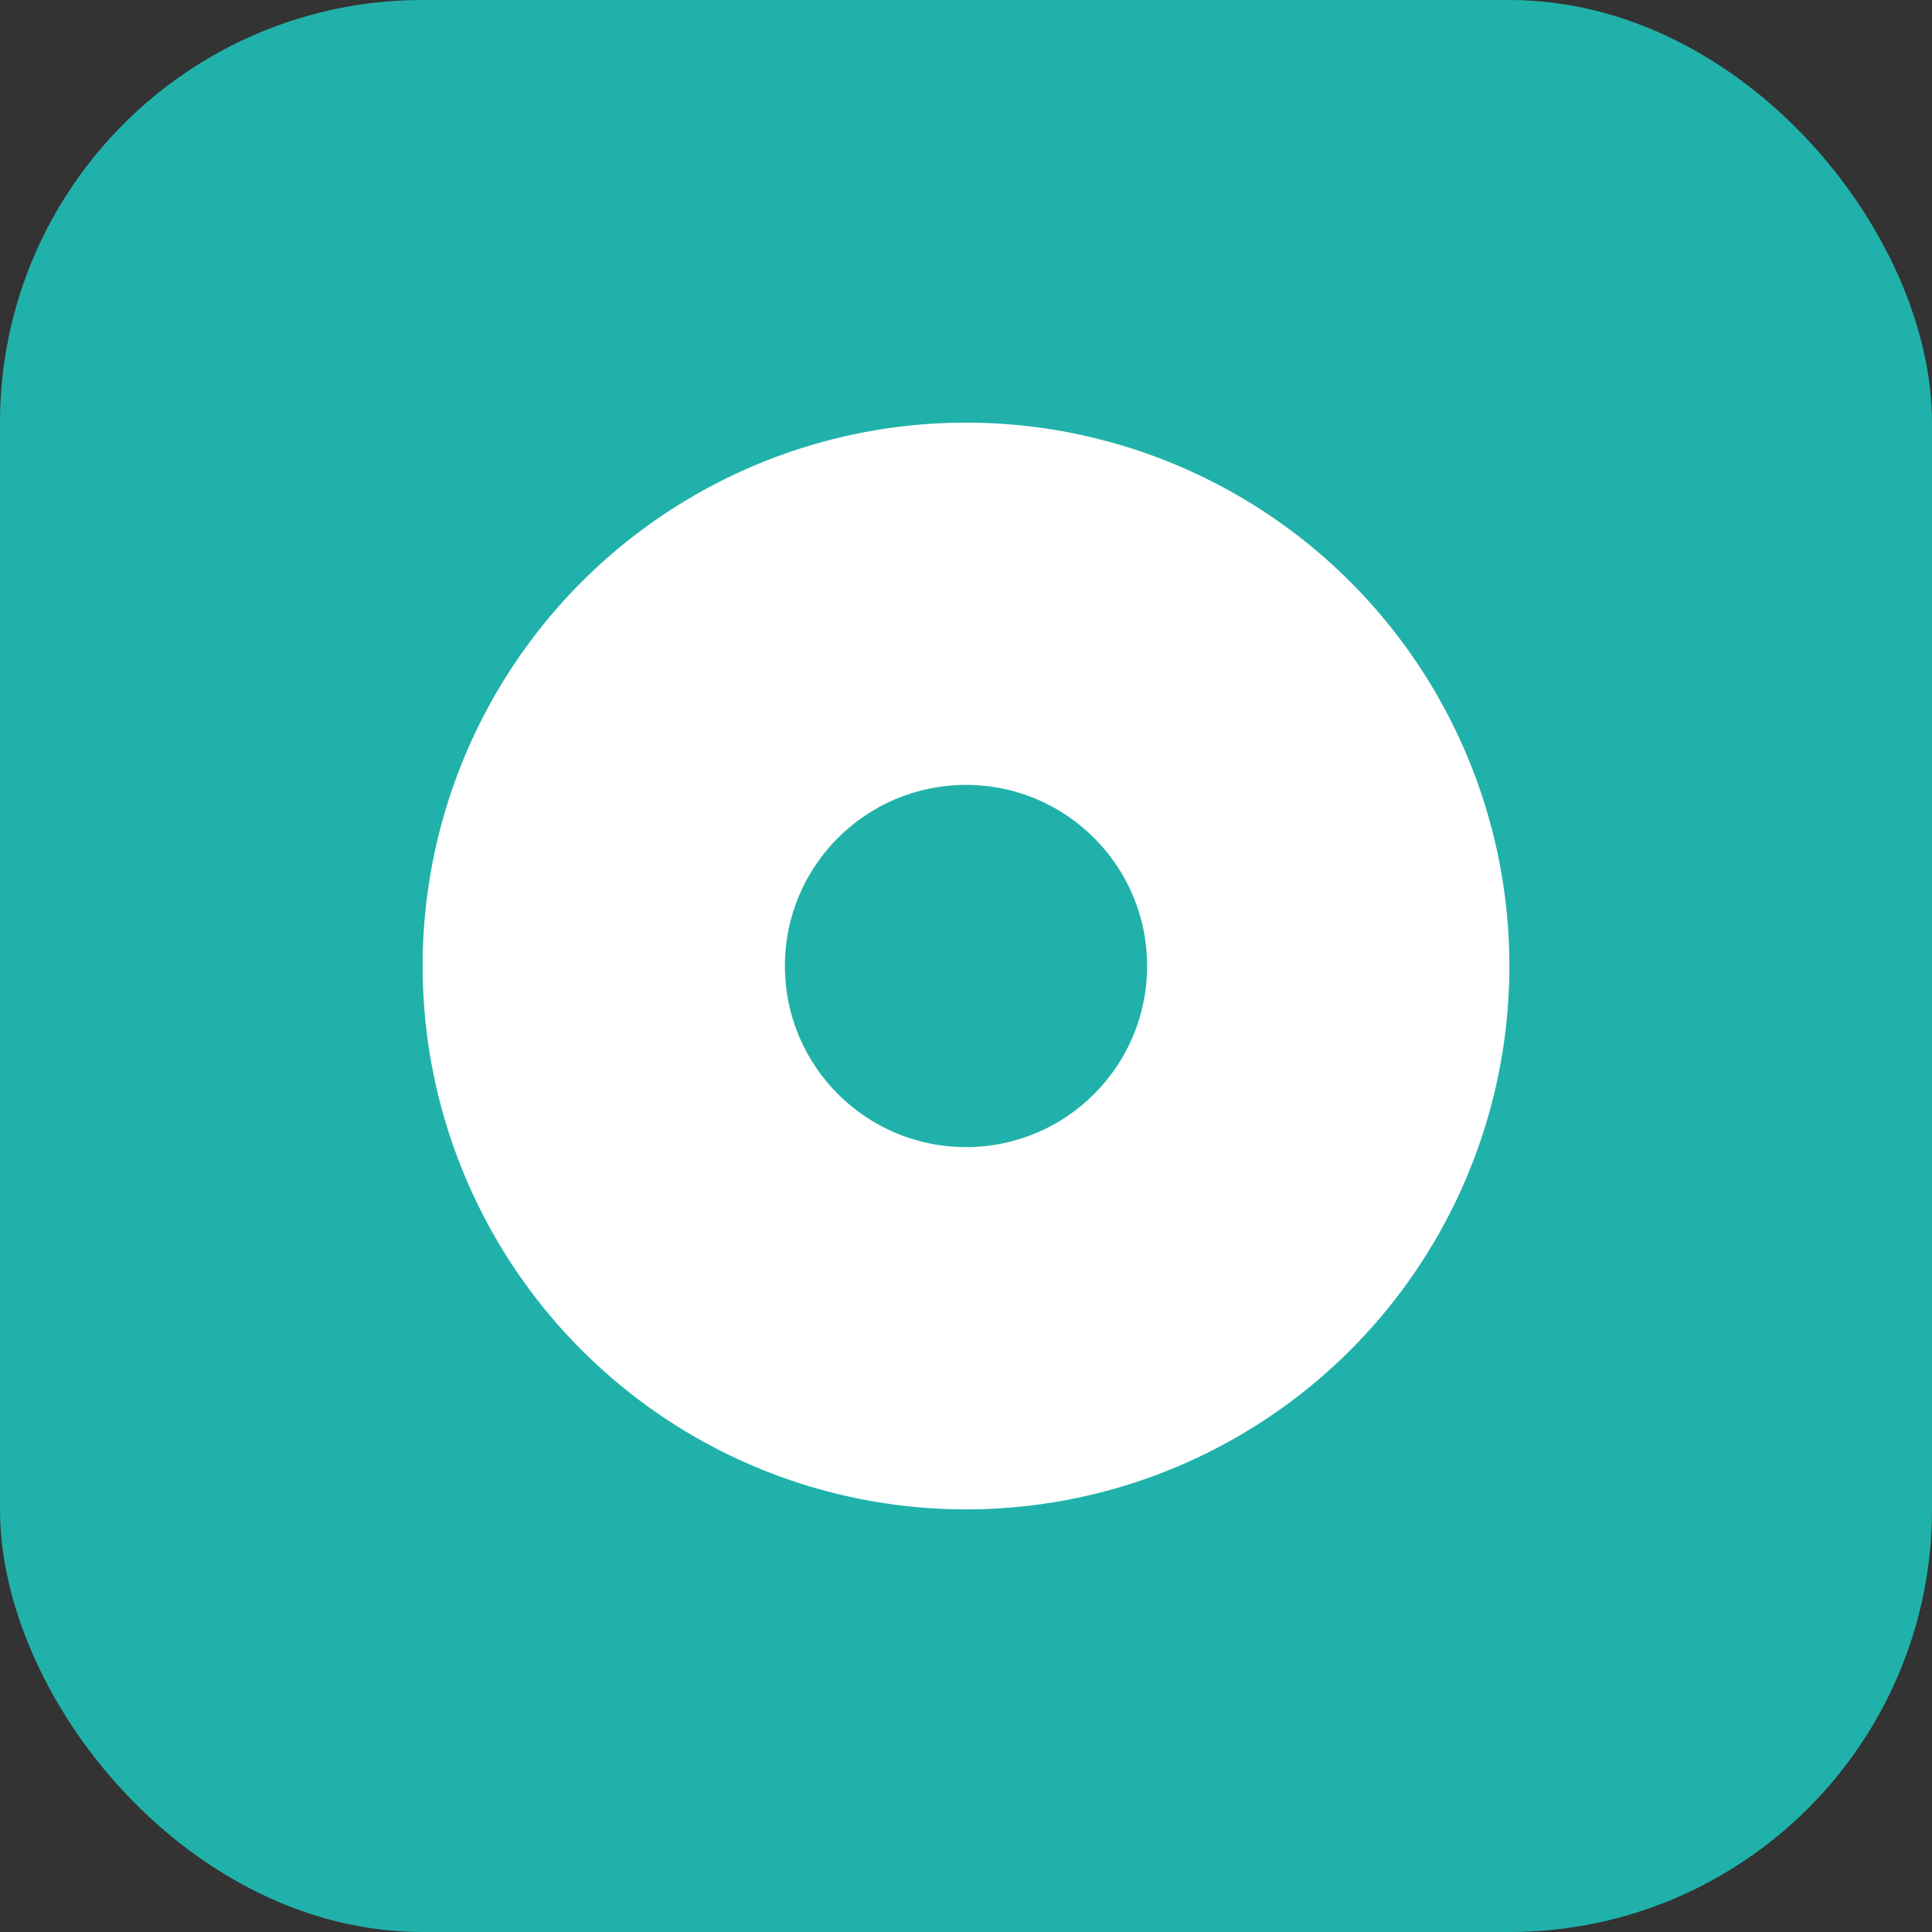 <svg width="256" height="256" viewBox="0 0 256 256" fill="none" xmlns="http://www.w3.org/2000/svg">
      <rect x="0" y="0" width="256" height="256" fill="#333333" stroke="none"/>
      <rect width="256" height="256" rx="56" fill="#20B2AA" />
      <circle cx="128" cy="128" r="72" fill="#fff" />
      <circle cx="128" cy="128" r="24" fill="#20B2AA" />
</svg>